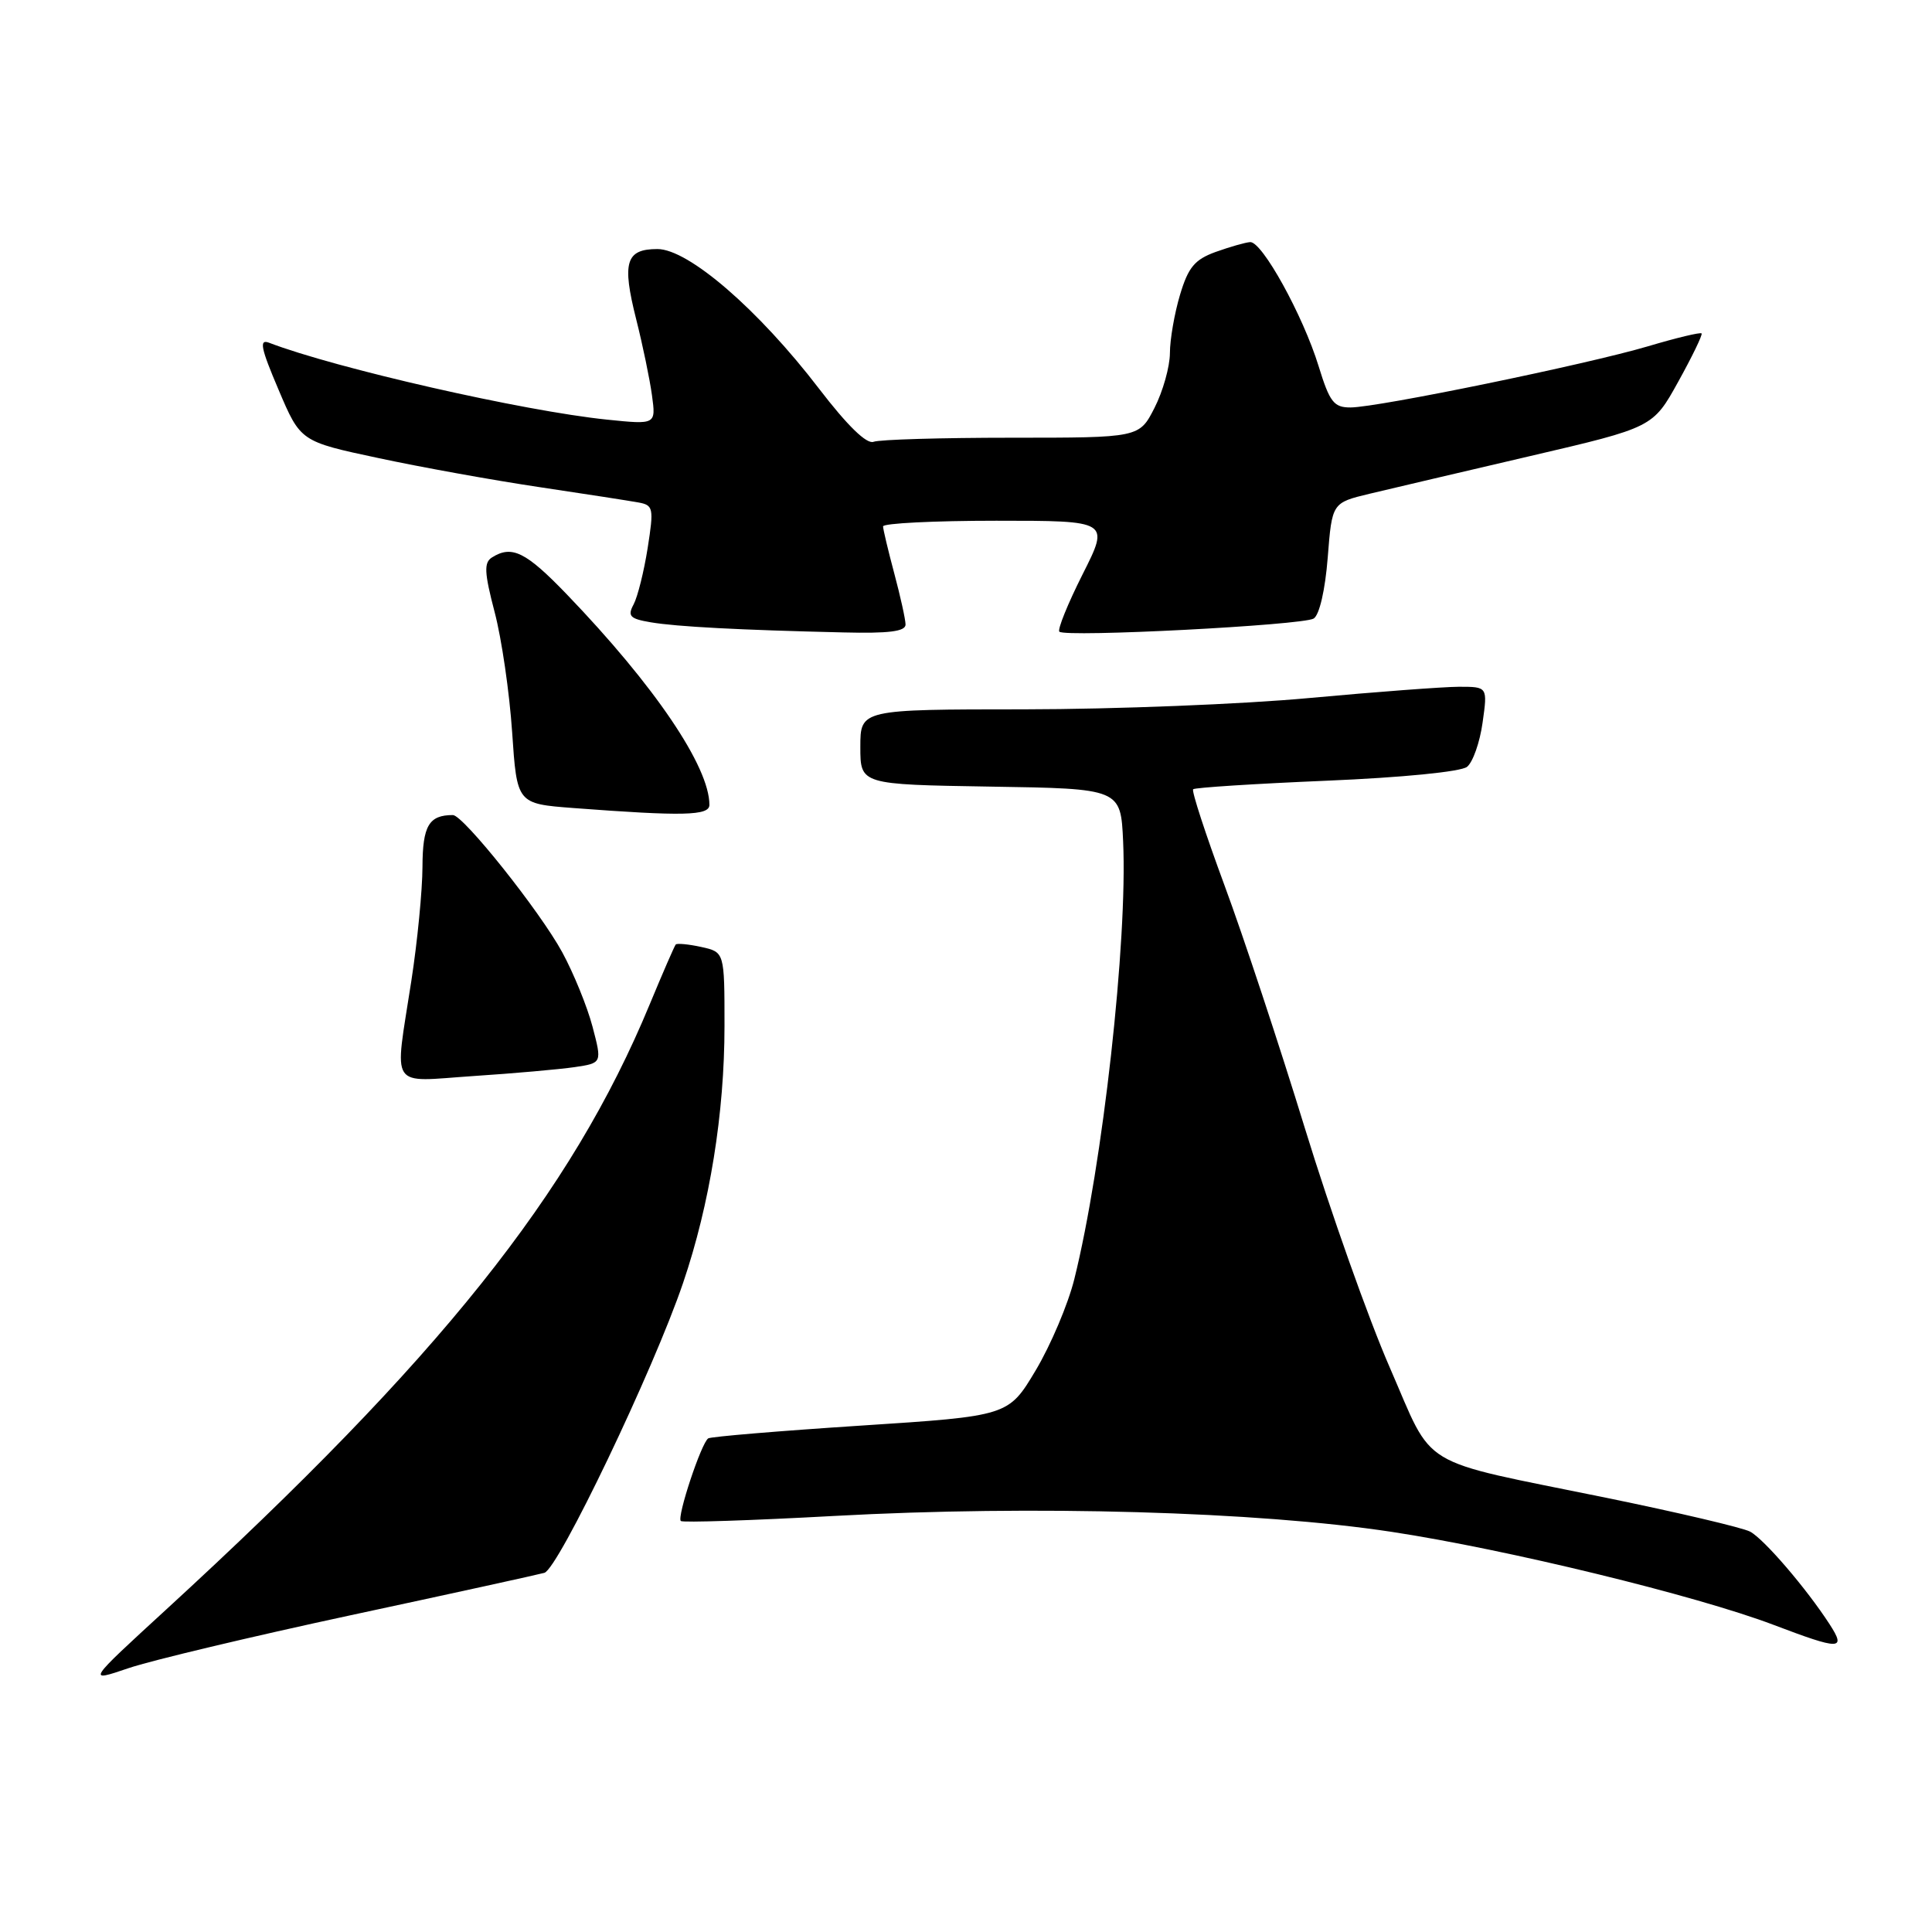 <?xml version="1.0" encoding="UTF-8" standalone="no"?>
<!DOCTYPE svg PUBLIC "-//W3C//DTD SVG 1.1//EN" "http://www.w3.org/Graphics/SVG/1.1/DTD/svg11.dtd" >
<svg xmlns="http://www.w3.org/2000/svg" xmlns:xlink="http://www.w3.org/1999/xlink" version="1.1" viewBox="0 0 256 256">
 <g >
 <path fill="currentColor"
d=" M 46.50 214.02 C 59.70 211.19 71.23 208.66 72.13 208.41 C 73.98 207.88 86.59 181.54 90.51 170.00 C 94.05 159.60 96.00 147.50 96.00 135.95 C 96.00 126.16 96.00 126.16 92.93 125.48 C 91.24 125.11 89.72 124.97 89.54 125.15 C 89.37 125.34 87.82 128.91 86.09 133.08 C 75.71 158.17 58.23 180.05 22.00 213.29 C 11.50 222.92 11.50 222.92 17.00 221.05 C 20.02 220.02 33.30 216.86 46.50 214.02 Z  M 242.45 215.25 C 239.38 210.50 233.75 203.94 231.90 202.95 C 230.93 202.43 222.34 200.41 212.82 198.46 C 187.44 193.28 190.12 194.89 184.16 181.22 C 181.34 174.77 176.29 160.52 172.92 149.55 C 169.55 138.57 164.75 124.05 162.24 117.28 C 159.74 110.51 157.87 104.80 158.10 104.58 C 158.32 104.36 166.26 103.85 175.75 103.45 C 185.77 103.03 193.58 102.26 194.39 101.61 C 195.16 101.00 196.09 98.36 196.45 95.75 C 197.12 91.00 197.12 91.00 193.31 91.00 C 191.22 91.01 182.30 91.68 173.50 92.49 C 164.70 93.31 147.71 93.98 135.75 93.99 C 114.00 94.00 114.00 94.00 114.00 98.98 C 114.00 103.95 114.00 103.95 131.25 104.23 C 148.50 104.50 148.50 104.50 148.82 111.50 C 149.42 124.67 146.11 154.41 142.35 169.50 C 141.53 172.80 139.23 178.23 137.24 181.57 C 133.62 187.63 133.62 187.63 114.08 188.90 C 103.33 189.60 94.23 190.36 93.85 190.59 C 92.94 191.15 89.67 201.00 90.21 201.54 C 90.44 201.77 99.60 201.47 110.56 200.87 C 136.87 199.43 166.61 200.28 184.41 202.98 C 199.61 205.29 224.75 211.41 235.00 215.30 C 243.85 218.66 244.65 218.66 242.45 215.25 Z  M 76.14 141.40 C 79.78 140.86 79.78 140.86 78.51 136.03 C 77.81 133.37 76.00 128.94 74.50 126.18 C 71.54 120.74 61.38 108.00 60.01 108.00 C 56.83 108.00 56.00 109.41 55.98 114.86 C 55.97 117.96 55.31 124.78 54.50 130.00 C 52.25 144.62 51.41 143.34 62.75 142.58 C 68.11 142.23 74.14 141.69 76.14 141.40 Z  M 94.00 106.65 C 94.00 101.57 86.73 90.84 75.10 78.75 C 69.67 73.11 67.82 72.20 65.18 73.87 C 64.11 74.55 64.17 75.87 65.54 81.10 C 66.47 84.62 67.51 91.78 67.86 97.00 C 68.50 106.50 68.50 106.50 76.00 107.07 C 90.52 108.17 94.00 108.09 94.00 106.65 Z  M 119.99 82.75 C 119.98 82.06 119.31 79.03 118.50 76.00 C 117.69 72.97 117.02 70.16 117.01 69.75 C 117.01 69.34 123.76 69.00 132.01 69.00 C 147.03 69.00 147.03 69.00 143.45 76.10 C 141.48 80.01 140.10 83.43 140.37 83.70 C 141.15 84.48 172.62 82.85 174.07 81.96 C 174.83 81.48 175.59 78.19 175.93 73.89 C 176.50 66.62 176.50 66.62 181.50 65.42 C 184.25 64.76 193.82 62.52 202.76 60.43 C 219.02 56.64 219.02 56.64 222.38 50.57 C 224.23 47.23 225.62 44.36 225.47 44.18 C 225.32 44.00 222.11 44.77 218.35 45.89 C 210.24 48.29 182.60 53.98 178.96 53.99 C 176.74 54.00 176.19 53.29 174.72 48.51 C 172.66 41.81 167.23 31.97 165.65 32.08 C 165.02 32.12 162.97 32.71 161.09 33.38 C 158.30 34.39 157.45 35.42 156.36 39.06 C 155.63 41.50 155.02 44.98 155.02 46.79 C 155.01 48.60 154.09 51.86 152.98 54.04 C 150.96 58.00 150.96 58.00 134.06 58.00 C 124.77 58.00 116.53 58.24 115.75 58.54 C 114.84 58.89 112.29 56.41 108.54 51.52 C 100.50 41.02 91.22 33.00 87.11 33.00 C 82.92 33.00 82.39 34.75 84.30 42.31 C 85.16 45.72 86.10 50.25 86.39 52.38 C 86.92 56.27 86.92 56.27 80.41 55.60 C 69.37 54.47 44.47 48.80 35.64 45.41 C 34.31 44.91 34.56 46.13 36.91 51.64 C 39.82 58.50 39.82 58.50 50.16 60.70 C 55.85 61.92 65.45 63.65 71.50 64.55 C 77.55 65.45 83.45 66.37 84.60 66.58 C 86.57 66.94 86.65 67.32 85.82 72.61 C 85.33 75.72 84.49 79.08 83.96 80.08 C 83.12 81.64 83.46 81.99 86.24 82.46 C 89.67 83.04 97.96 83.48 111.75 83.80 C 117.79 83.95 120.00 83.67 119.99 82.75 Z "/>
</g>
</svg>